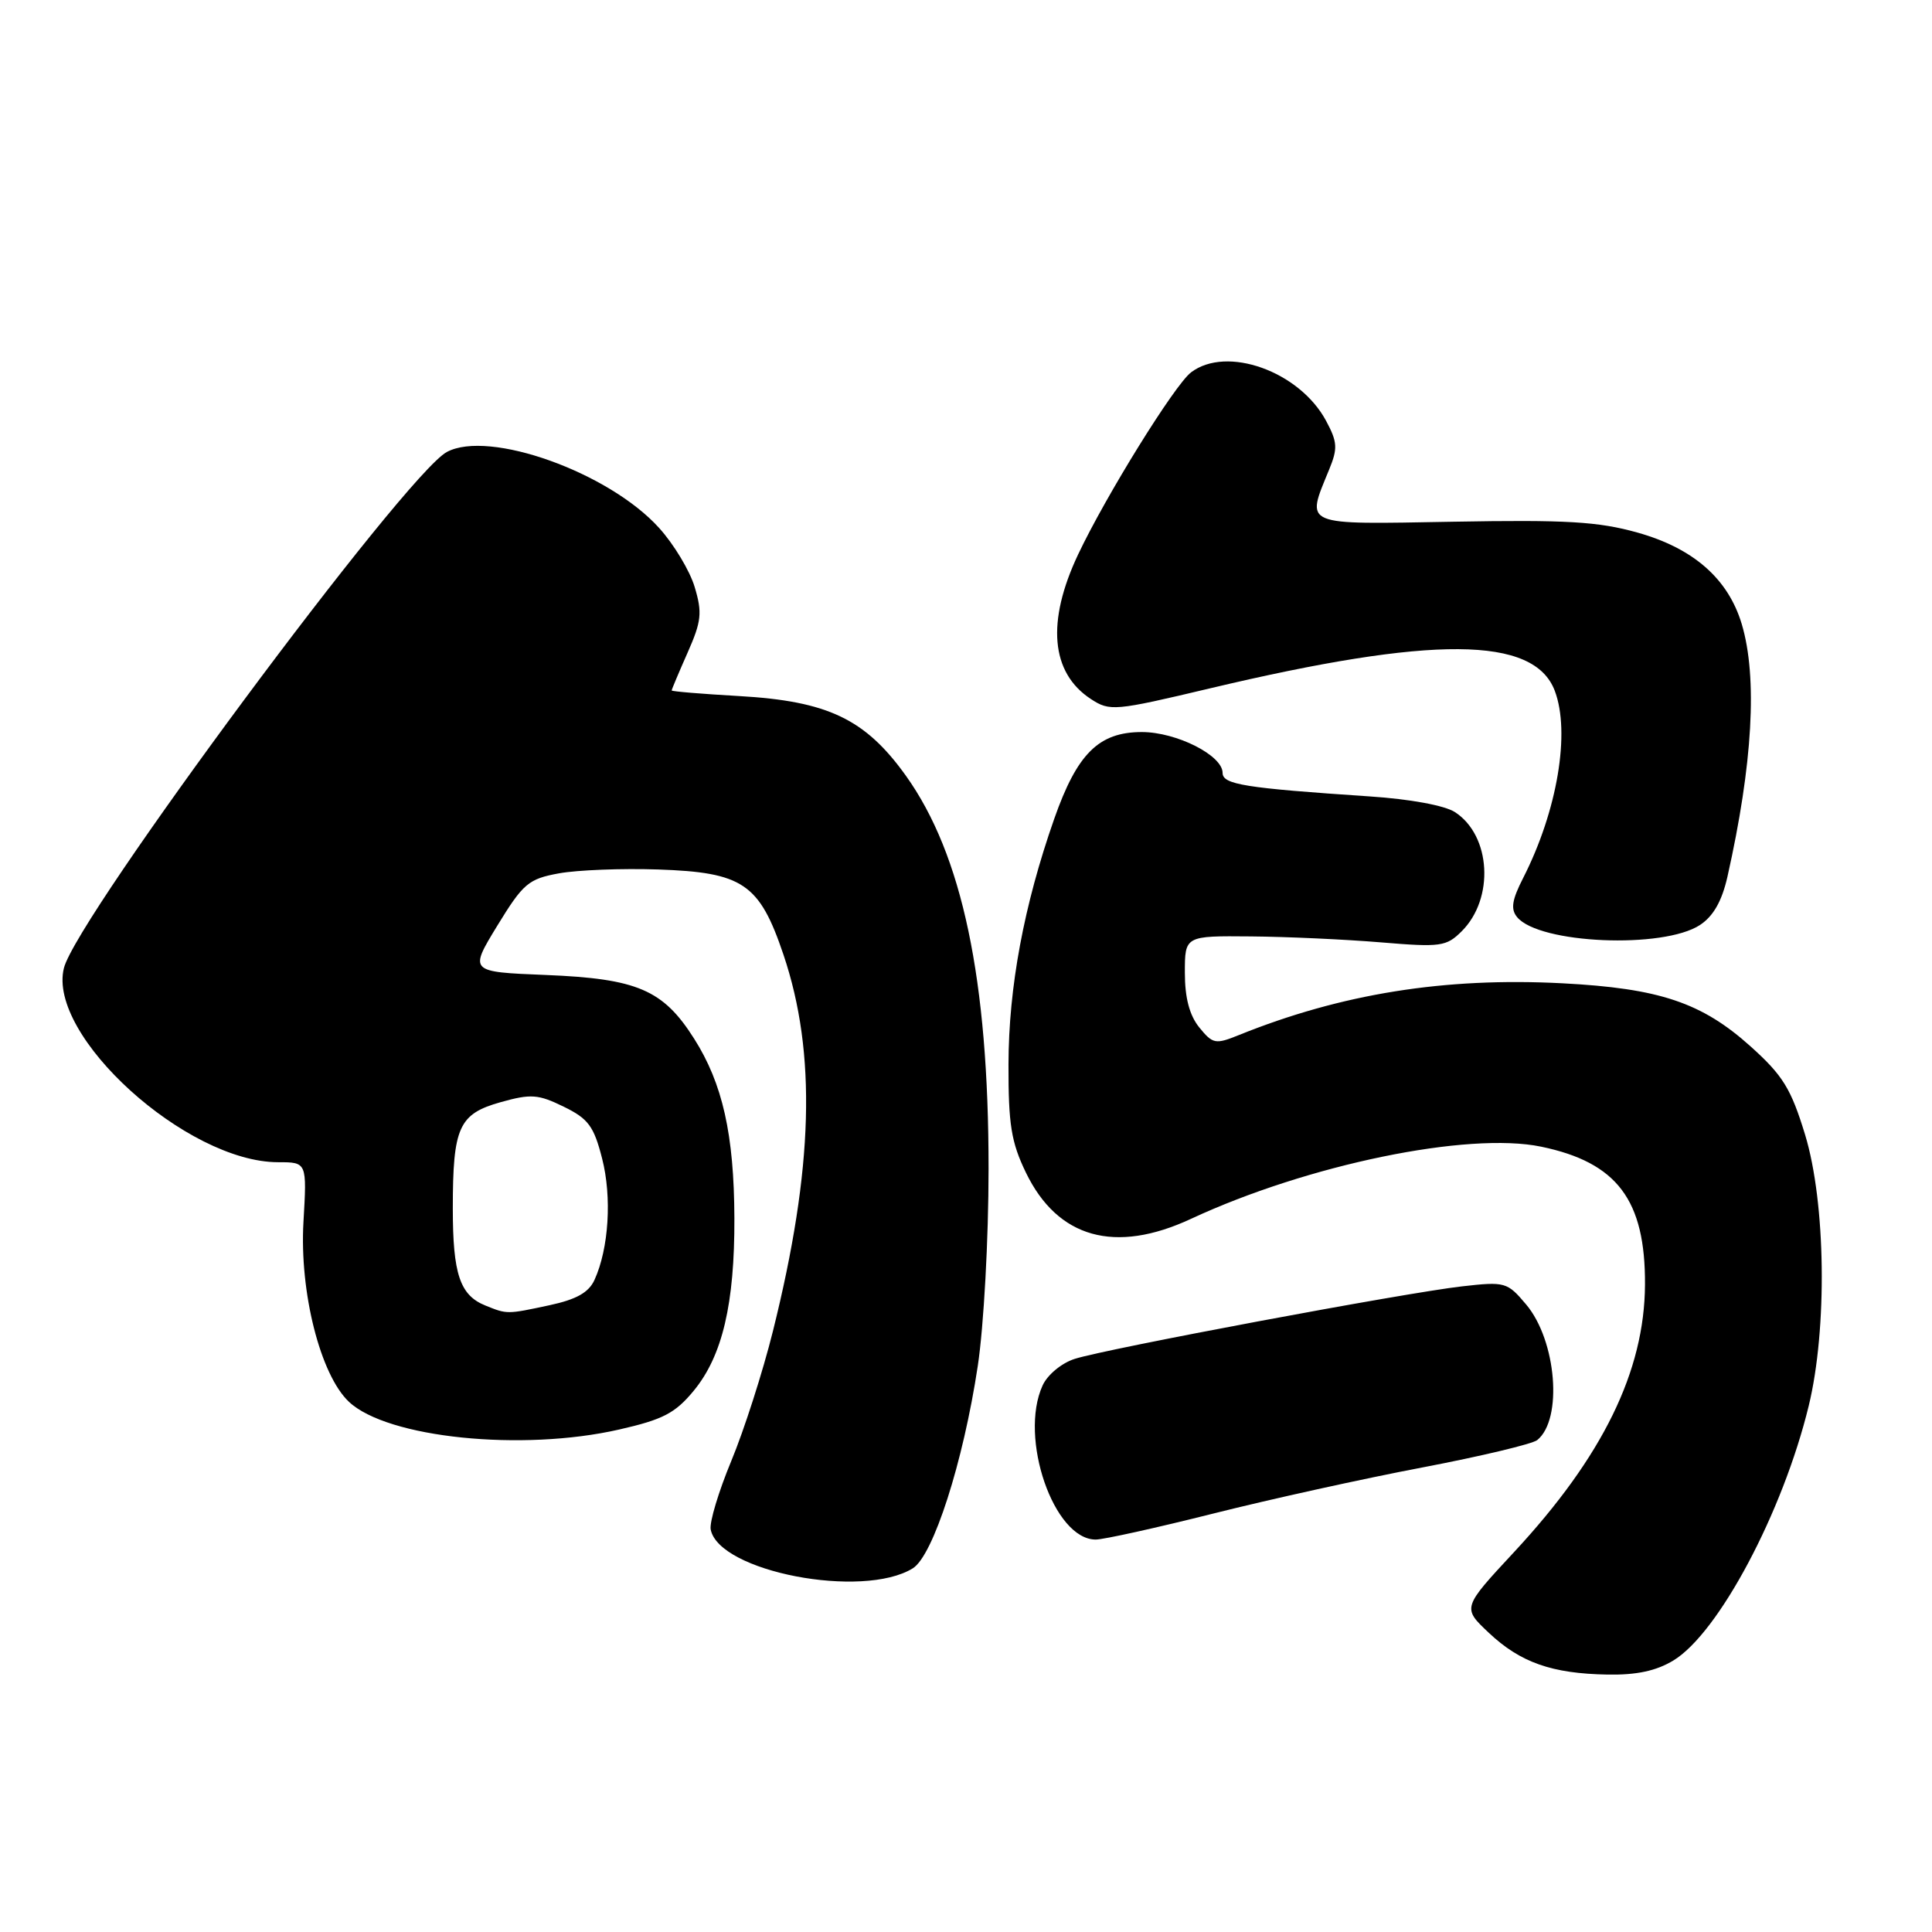 <?xml version="1.0" encoding="UTF-8" standalone="no"?>
<!DOCTYPE svg PUBLIC "-//W3C//DTD SVG 1.1//EN" "http://www.w3.org/Graphics/SVG/1.1/DTD/svg11.dtd" >
<svg xmlns="http://www.w3.org/2000/svg" xmlns:xlink="http://www.w3.org/1999/xlink" version="1.1" viewBox="0 0 256 256">
 <g >
 <path fill="currentColor"
d=" M 221.75 220.01 C 227.74 216.36 236.24 200.36 239.66 186.30 C 242.15 176.07 241.93 159.36 239.18 150.34 C 237.32 144.26 236.25 142.51 231.99 138.68 C 225.50 132.84 219.89 130.96 207.00 130.29 C 191.44 129.48 177.74 131.67 164.16 137.15 C 161.05 138.41 160.70 138.34 158.91 136.14 C 157.61 134.53 157.00 132.21 157.00 128.89 C 157.00 124.00 157.00 124.00 165.75 124.08 C 170.56 124.12 178.32 124.48 183.00 124.87 C 190.90 125.53 191.65 125.42 193.68 123.40 C 198.04 119.06 197.57 110.71 192.79 107.61 C 191.44 106.73 186.82 105.88 181.50 105.53 C 164.91 104.42 162.00 103.95 162.00 102.41 C 162.00 100.09 155.91 97.01 151.31 97.00 C 145.60 97.00 142.73 99.84 139.69 108.50 C 135.67 119.96 133.65 130.81 133.63 141.03 C 133.61 148.99 133.99 151.35 135.94 155.38 C 140.15 164.07 147.75 166.19 157.82 161.50 C 173.28 154.31 194.52 149.93 204.21 151.94 C 214.28 154.03 218.03 159.01 217.97 170.22 C 217.91 181.69 212.36 193.02 200.63 205.65 C 193.76 213.04 193.76 213.04 197.26 216.34 C 201.45 220.29 205.62 221.76 213.00 221.89 C 216.86 221.96 219.47 221.40 221.75 220.01 Z  M 120.95 207.81 C 123.66 206.13 127.64 193.73 129.56 181.00 C 130.36 175.68 130.99 164.18 130.99 154.88 C 131.00 129.83 127.51 113.23 120.03 102.78 C 114.65 95.27 109.69 92.90 97.91 92.23 C 93.01 91.95 89.00 91.62 89.00 91.49 C 89.00 91.36 89.95 89.10 91.11 86.48 C 92.95 82.32 93.07 81.19 92.05 77.79 C 91.41 75.64 89.29 72.11 87.33 69.95 C 80.68 62.58 64.79 56.90 59.21 59.89 C 53.71 62.83 10.16 121.52 8.47 128.27 C 6.22 137.23 24.72 154.00 36.86 154.00 C 40.67 154.00 40.67 154.00 40.21 161.91 C 39.67 171.21 42.45 182.19 46.24 185.75 C 51.32 190.53 69.15 192.36 82.04 189.42 C 87.84 188.10 89.47 187.26 91.93 184.27 C 95.72 179.67 97.35 172.76 97.31 161.41 C 97.27 150.34 95.75 143.57 91.97 137.62 C 87.87 131.15 84.45 129.68 72.33 129.19 C 62.16 128.78 62.16 128.78 65.90 122.65 C 69.33 117.05 70.02 116.46 74.08 115.72 C 76.51 115.28 82.41 115.05 87.18 115.21 C 98.44 115.59 100.63 117.07 103.81 126.49 C 108.22 139.55 107.79 154.82 102.42 176.37 C 101.07 181.79 98.58 189.54 96.90 193.58 C 95.22 197.63 93.99 201.71 94.17 202.66 C 95.25 208.26 114.31 211.92 120.95 207.81 Z  M 160.78 200.55 C 168.33 198.65 180.80 195.90 188.50 194.44 C 196.20 192.97 203.03 191.34 203.69 190.82 C 207.10 188.07 206.25 177.64 202.23 172.86 C 199.72 169.88 199.45 169.80 193.72 170.45 C 186.20 171.30 146.52 178.73 142.40 180.06 C 140.67 180.61 138.79 182.17 138.15 183.58 C 134.98 190.52 139.63 204.00 145.19 204.00 C 146.22 204.00 153.23 202.45 160.78 200.55 Z  M 225.25 122.57 C 227.02 121.41 228.16 119.41 228.89 116.19 C 232.25 101.25 232.90 89.74 230.79 82.69 C 228.99 76.69 224.39 72.65 216.98 70.57 C 211.77 69.11 207.55 68.86 192.59 69.13 C 172.34 69.49 173.03 69.78 176.11 62.24 C 177.28 59.40 177.22 58.57 175.70 55.74 C 172.17 49.19 162.54 45.75 157.82 49.34 C 155.65 50.99 146.54 65.68 142.86 73.46 C 138.64 82.38 139.23 89.14 144.54 92.62 C 147.06 94.27 147.66 94.22 160.33 91.21 C 189.90 84.19 203.25 84.28 206.01 91.52 C 208.11 97.04 206.36 107.44 201.83 116.33 C 200.33 119.26 200.15 120.47 201.03 121.53 C 203.96 125.06 220.38 125.76 225.25 122.57 Z  M 64.32 172.99 C 60.94 171.63 60.00 168.82 60.00 160.13 C 60.00 149.34 60.79 147.60 66.35 146.04 C 70.35 144.92 71.32 144.99 74.69 146.64 C 77.95 148.23 78.69 149.22 79.78 153.50 C 81.10 158.63 80.67 165.43 78.78 169.58 C 78.02 171.26 76.39 172.18 72.81 172.95 C 67.16 174.16 67.21 174.16 64.32 172.99 Z "/>
</g>
</svg>